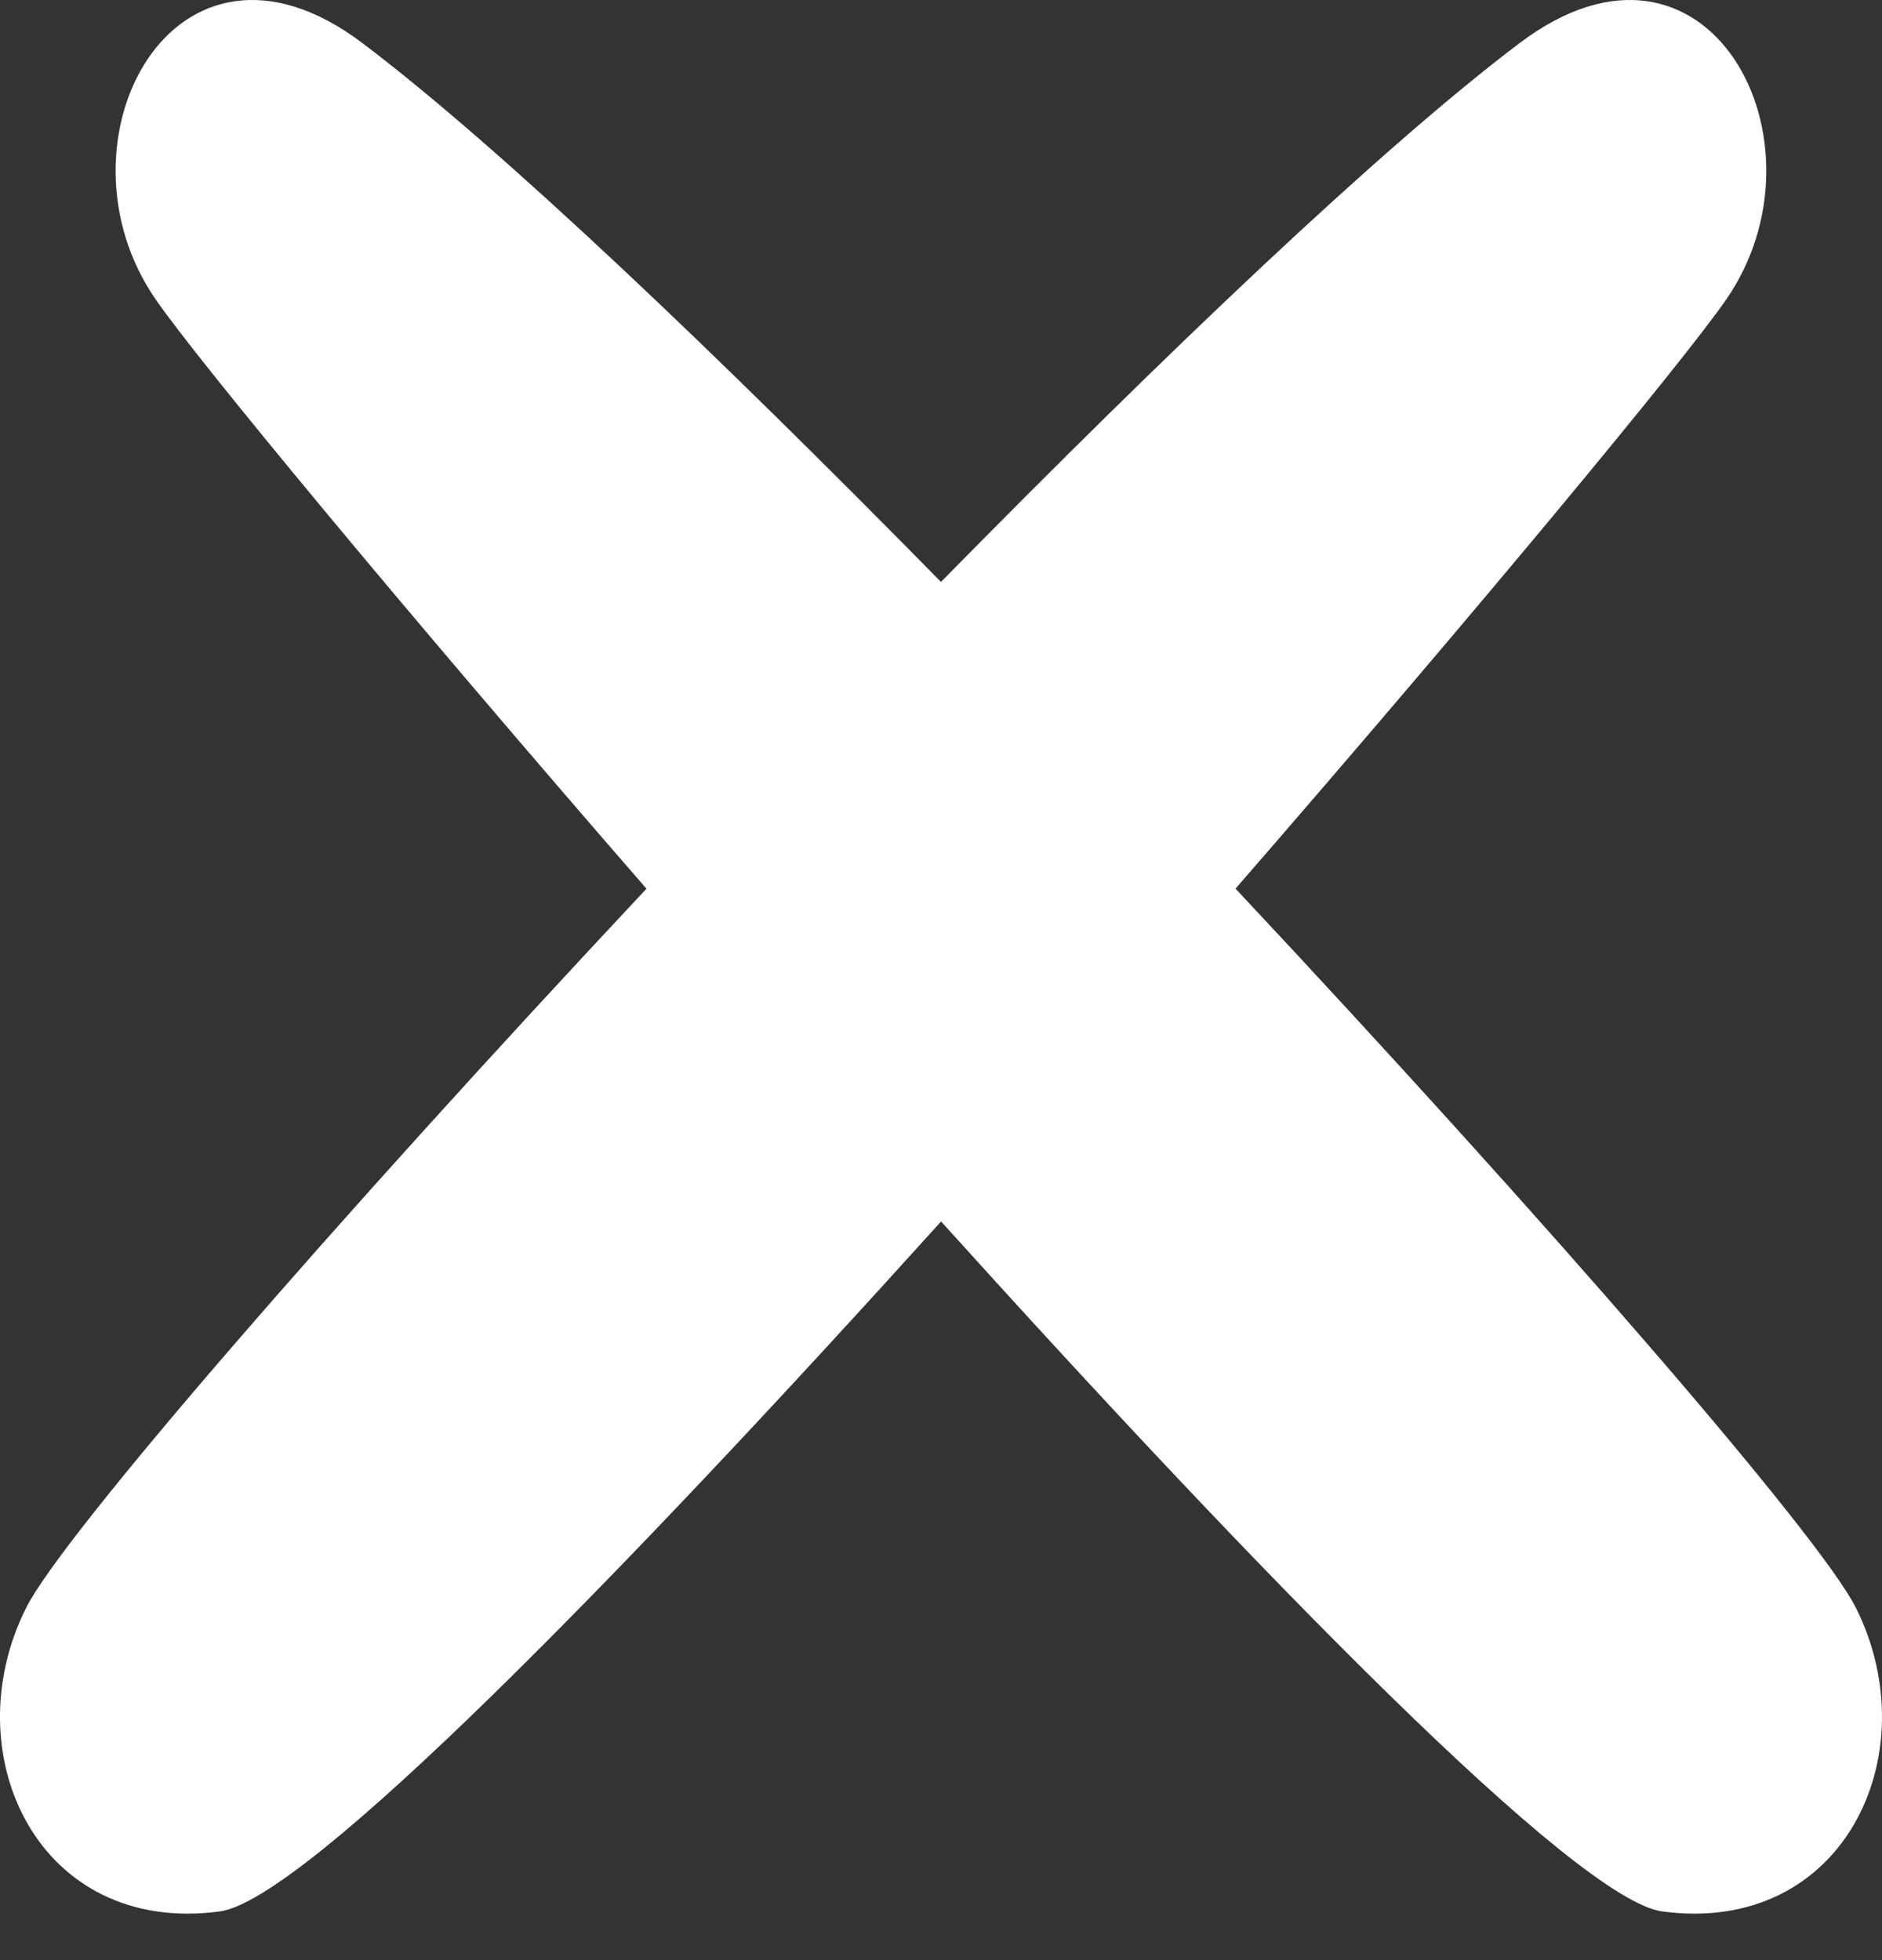 <svg width="24" height="25" viewBox="0 0 24 25" fill="none" xmlns="http://www.w3.org/2000/svg">
<rect x="0" y="0" width="24" height="25" fill="#333333" stroke="none"/>
<path d="M23.669 20.51C23.208 19.587 19.742 15.589 15.756 11.334C18.885 7.732 21.481 4.592 22.012 3.822C23.403 1.811 21.774 -1.26 19.379 0.549C17.617 1.88 14.866 4.504 12 7.422C9.133 4.504 6.383 1.88 4.621 0.549C2.225 -1.26 0.595 1.811 1.987 3.822C2.518 4.592 5.113 7.732 8.244 11.335C4.257 15.59 0.791 19.587 0.331 20.511C-0.596 22.367 0.485 24.689 2.802 24.379C3.894 24.233 7.911 20.11 12.001 15.579C16.09 20.11 20.106 24.233 21.198 24.379C23.514 24.689 24.596 22.367 23.669 20.51Z" fill="white"/>
</svg>
